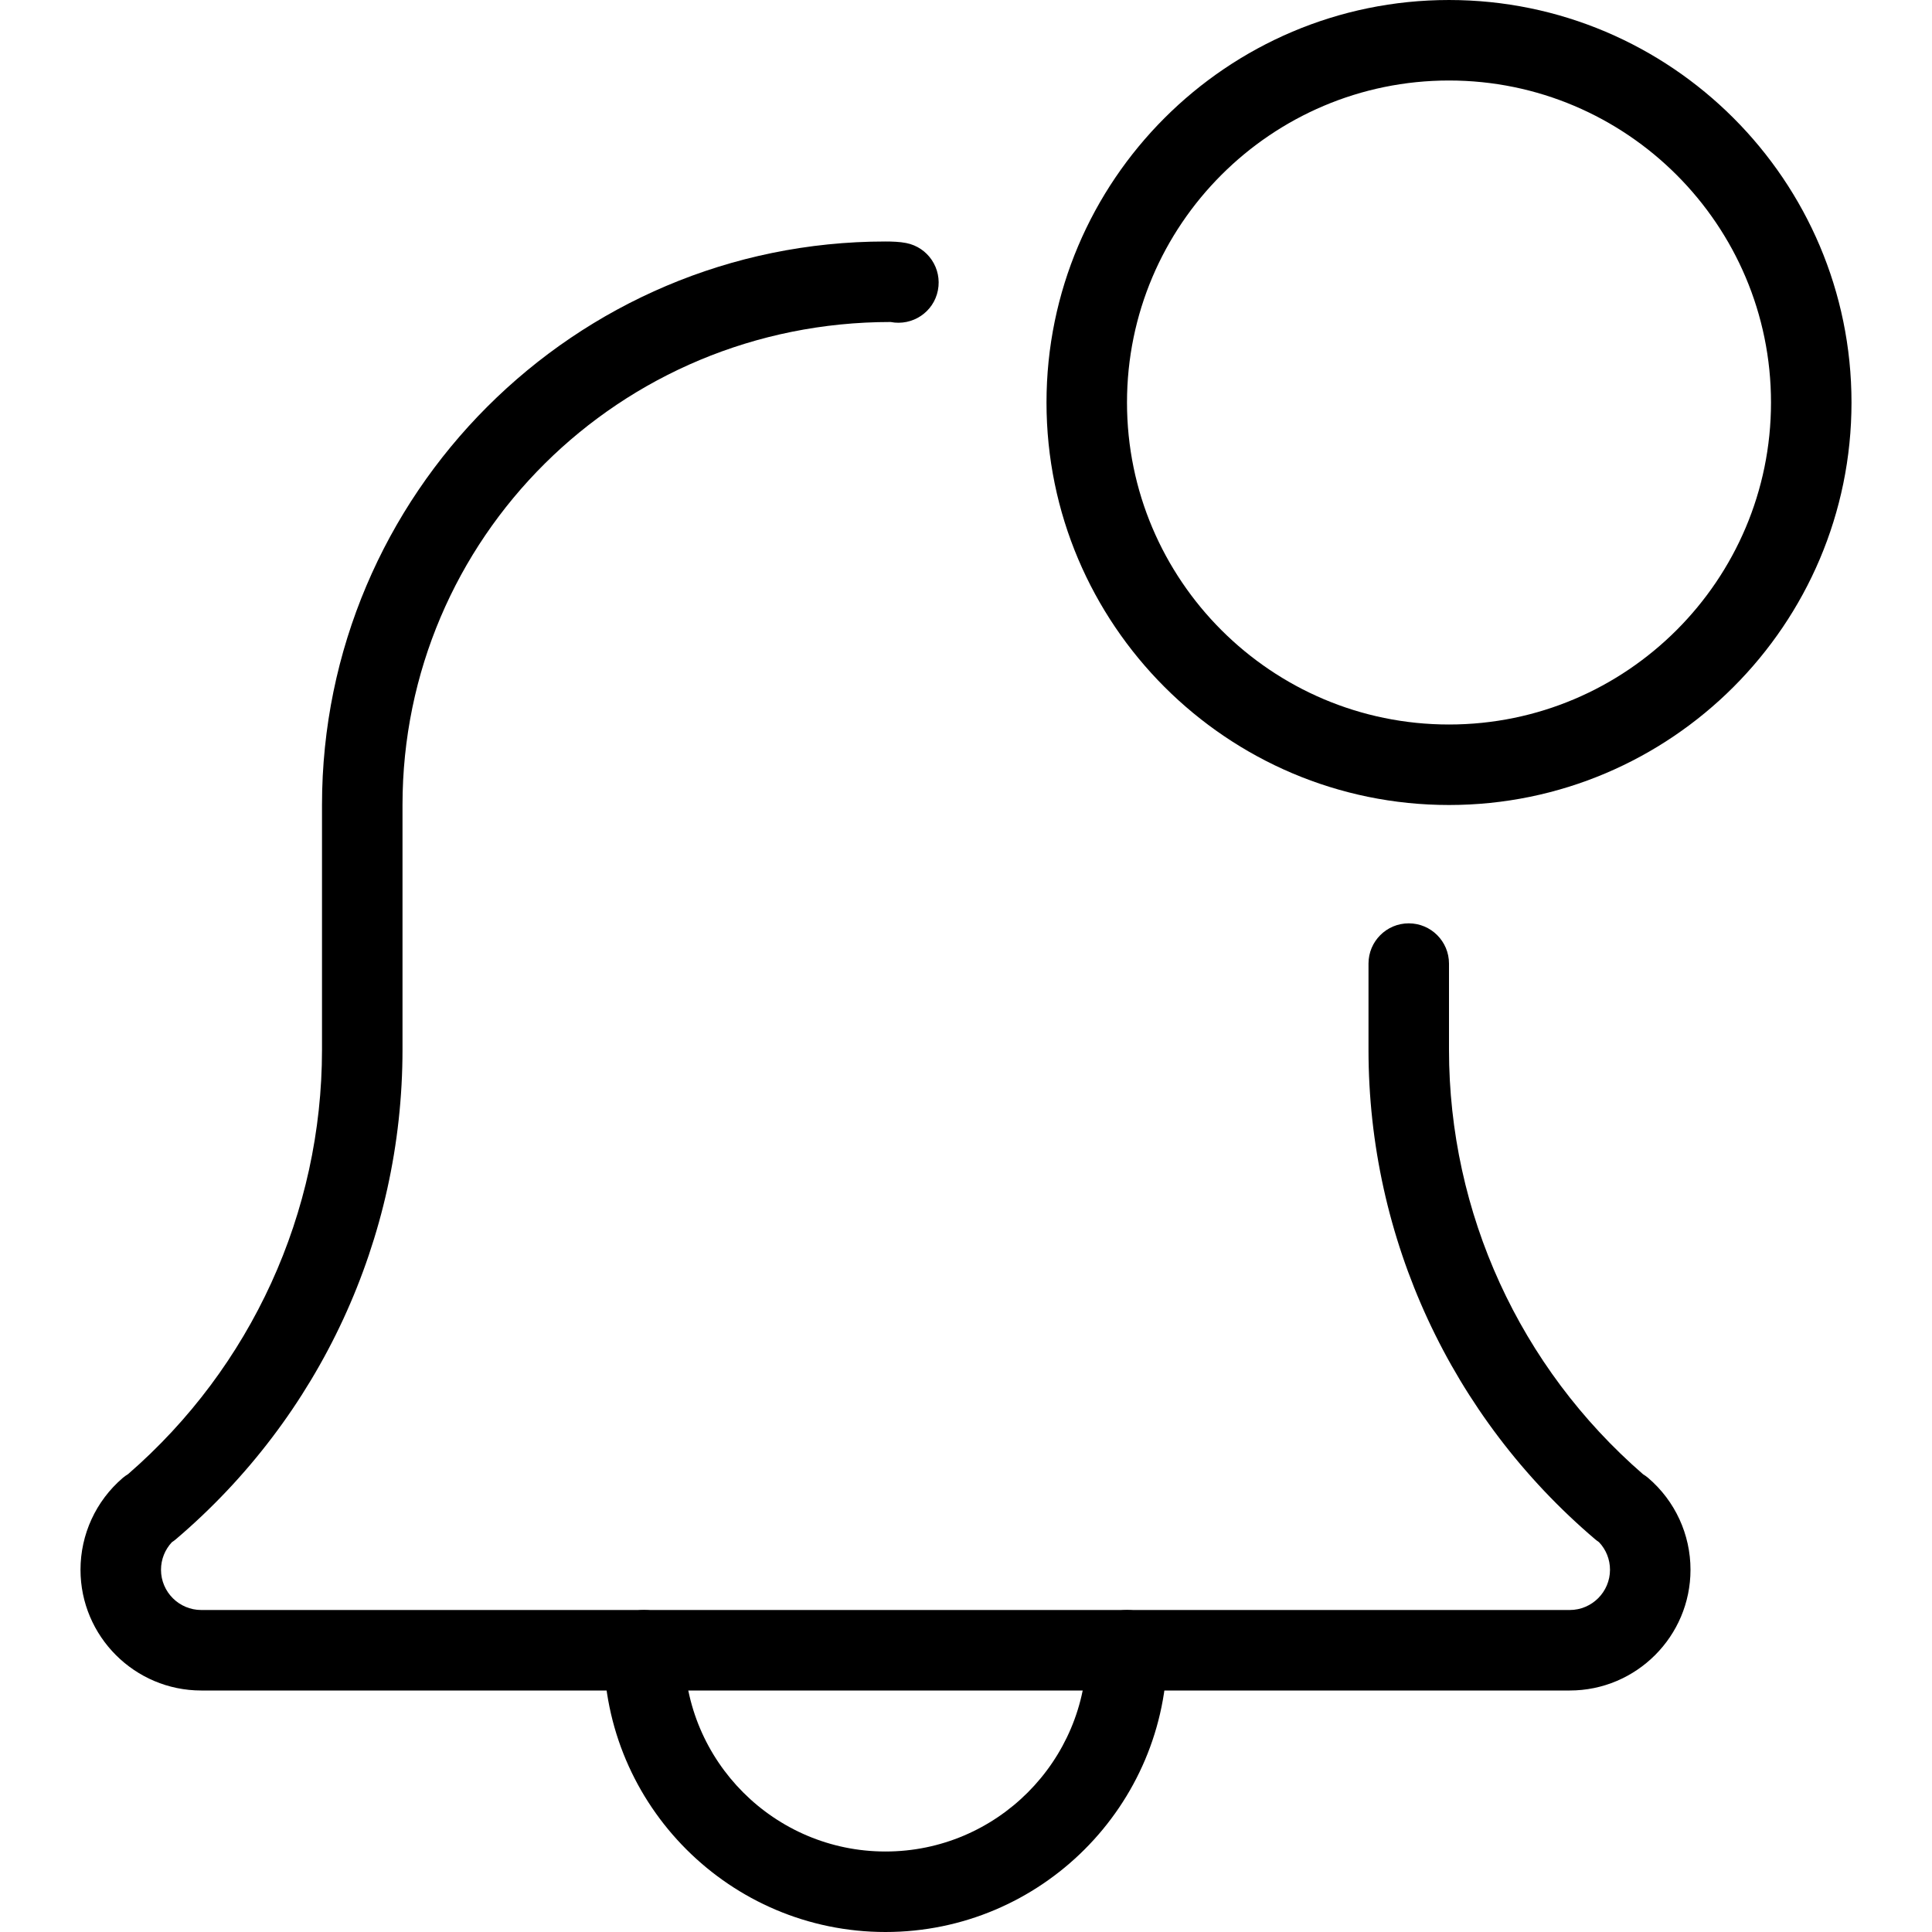 <?xml version="1.0"?>
<svg xmlns="http://www.w3.org/2000/svg" xmlns:xlink="http://www.w3.org/1999/xlink" xmlns:svgjs="http://svgjs.com/svgjs" version="1.1" width="512" height="512" x="0" y="0" viewBox="0 0 24 24" style="enable-background:new 0 0 512 512" xml:space="preserve"><g><g xmlns="http://www.w3.org/2000/svg"><path d="m11 24c-1.93 0-3.5-1.57-3.5-3.5 0-.276.224-.5.5-.5s.5.224.5.5c0 1.378 1.121 2.5 2.5 2.5s2.5-1.122 2.5-2.5c0-.276.224-.5.5-.5s.5.224.5.5c0 1.93-1.57 3.5-3.5 3.5z" fill="#000000" data-original="#000000" style=""/></g><g xmlns="http://www.w3.org/2000/svg"><path d="m19.5 21h-17c-.827 0-1.5-.673-1.5-1.5 0-.439.191-.854.524-1.14.021-.018.044-.034.067-.048 1.532-1.33 2.409-3.248 2.409-5.272v-3.04c0-3.86 3.141-7 7-7 .08 0 .177.003.257.019.271.053.447.316.394.587-.052.271-.316.447-.588.394-3.372 0-6.063 2.692-6.063 6v3.04c0 2.343-1.026 4.559-2.815 6.081-.016.013-.032.026-.05.037-.086.092-.135.214-.135.342 0 .276.225.5.5.5h17c.275 0 .5-.224.5-.5 0-.128-.049-.251-.137-.343-.017-.011-.032-.023-.048-.036-1.789-1.522-2.815-3.738-2.815-6.081v-1.07c0-.276.224-.5.5-.5s.5.224.5.5v1.07c0 2.026.878 3.944 2.411 5.274.023.014.045.029.064.046.334.286.525.701.525 1.14 0 .827-.673 1.5-1.5 1.5z" fill="#000000" data-original="#000000" style=""/></g><g xmlns="http://www.w3.org/2000/svg"><path d="m18 10c-2.757 0-5-2.243-5-5s2.243-5 5-5 5 2.243 5 5-2.243 5-5 5zm0-9c-2.206 0-4 1.794-4 4s1.794 4 4 4 4-1.794 4-4-1.794-4-4-4z" fill="#000000" data-original="#000000" style=""/></g></g></svg>
